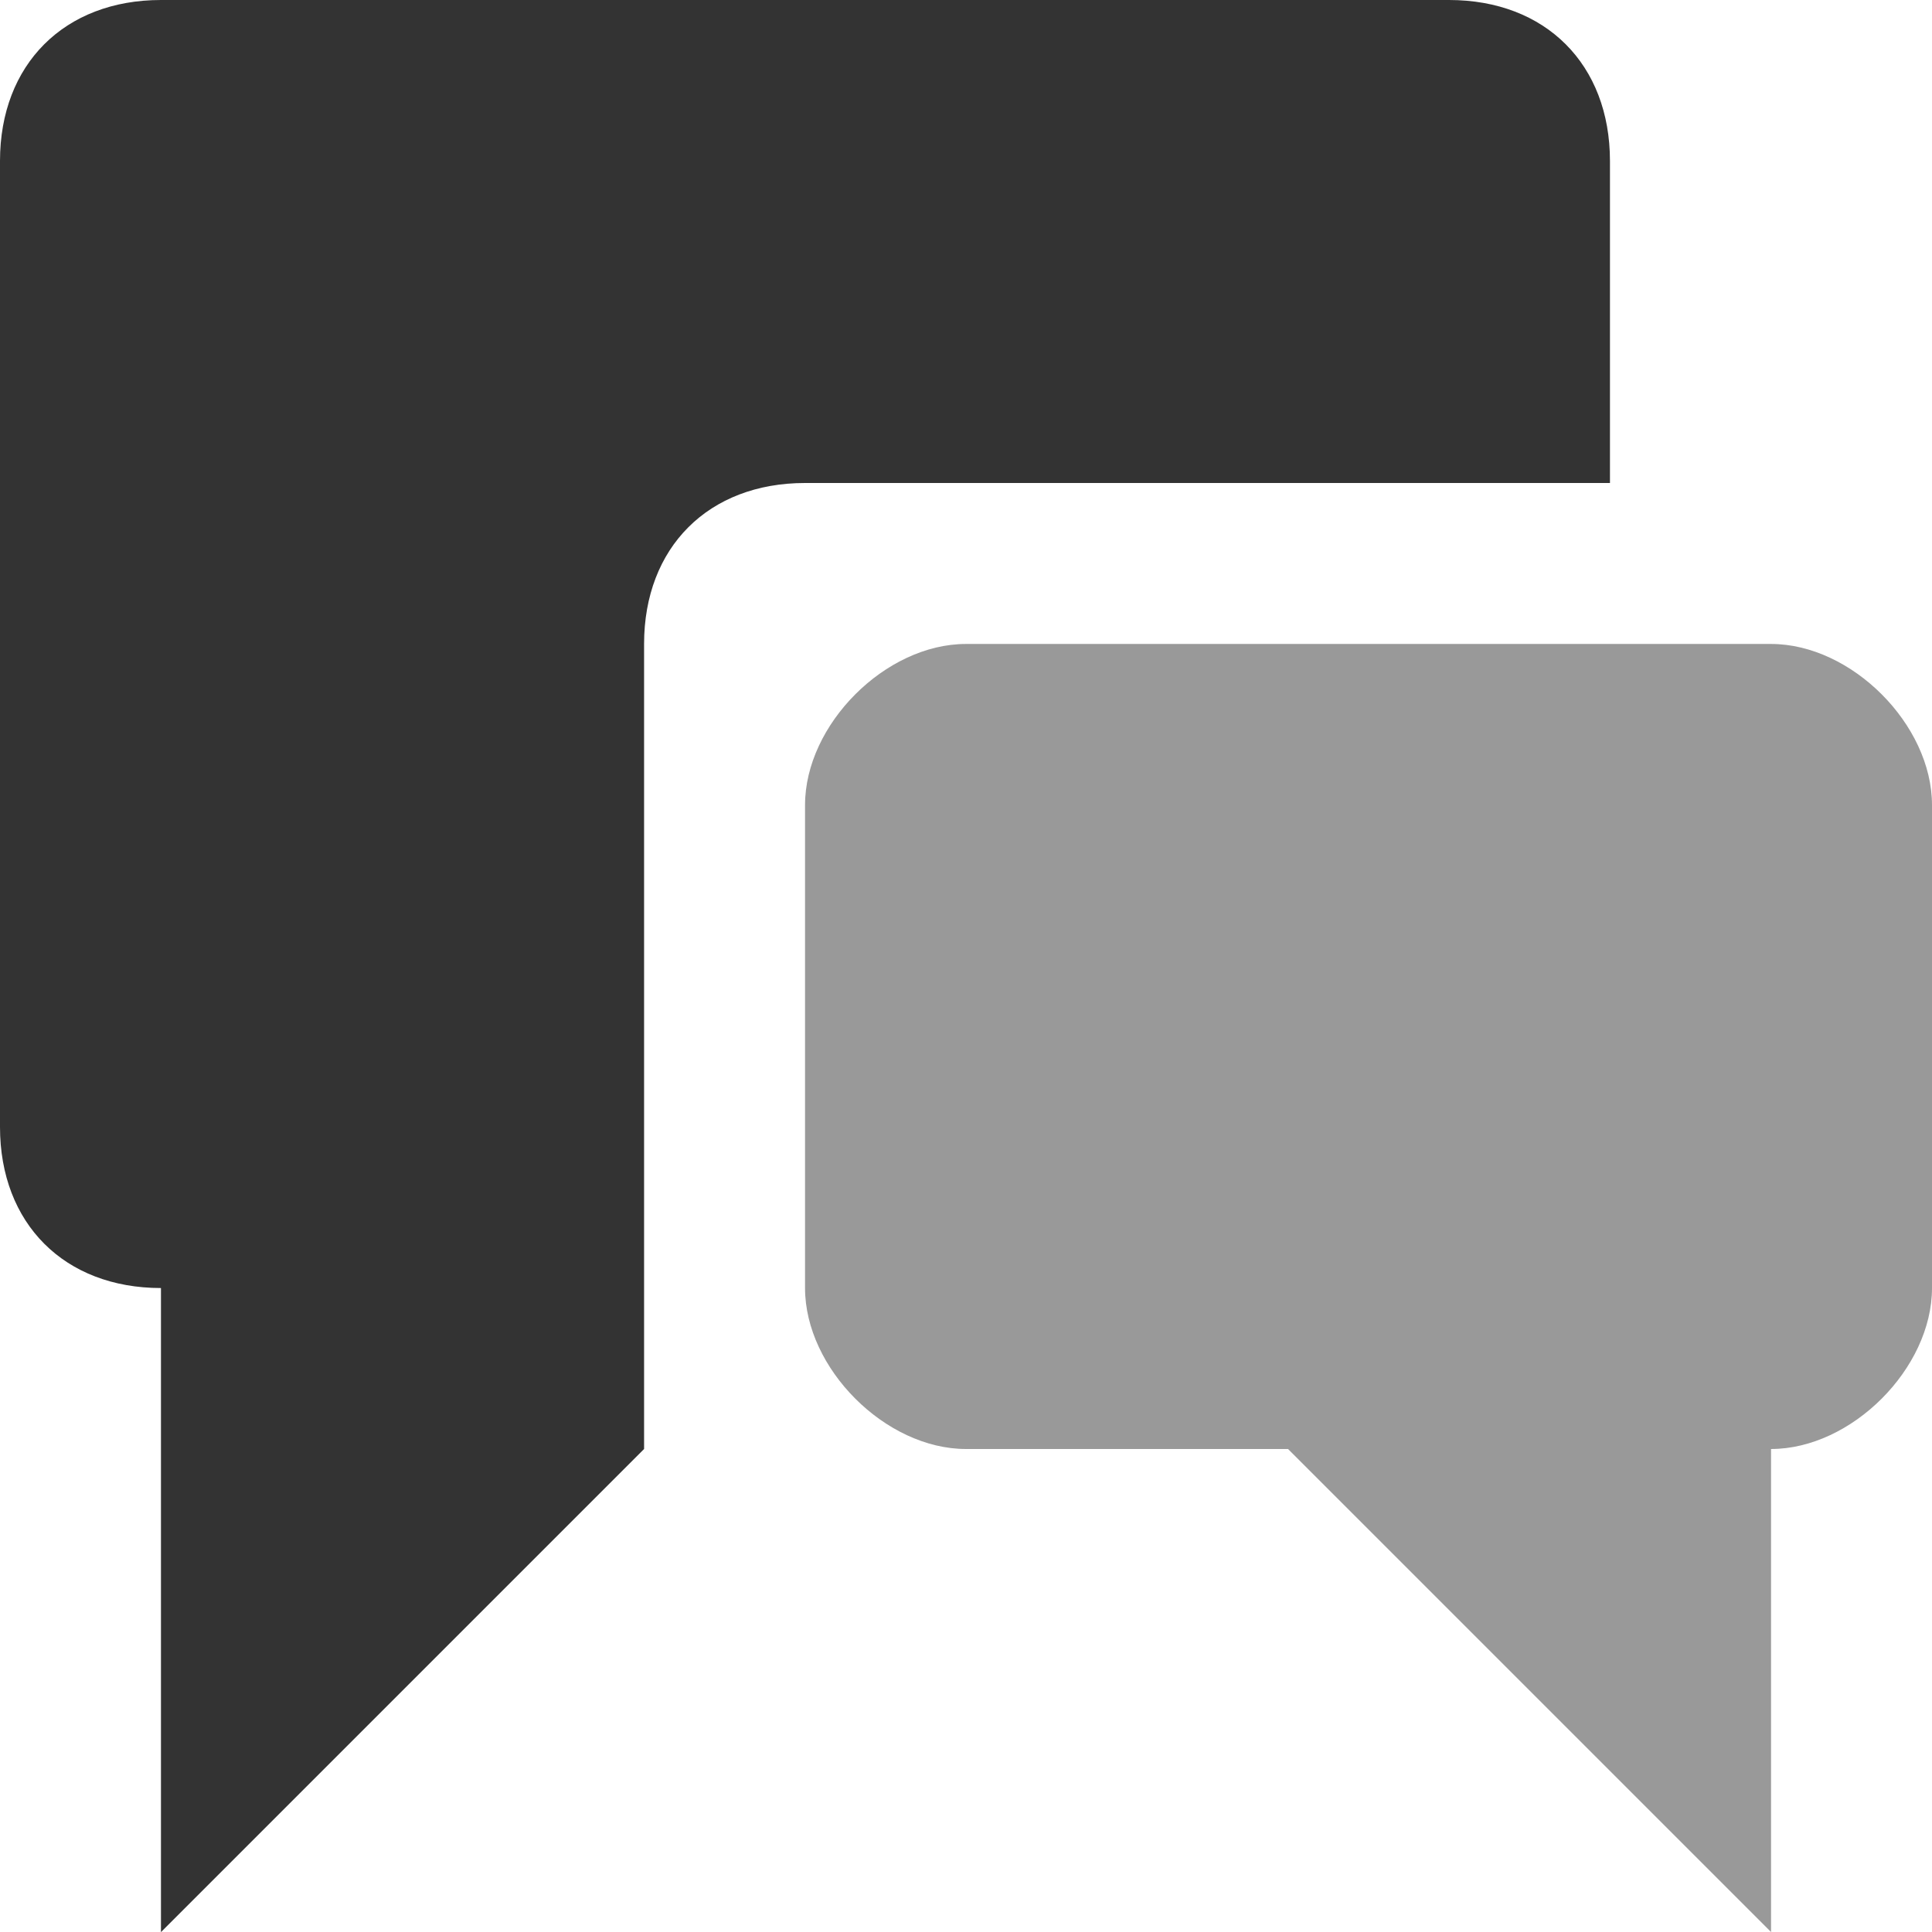 <?xml version="1.0" encoding="UTF-8" standalone="no"?>
<!-- Generator: Adobe Illustrator 15.1.0, SVG Export Plug-In  -->

<svg
   xmlns:dc="http://purl.org/dc/elements/1.1/"
   xmlns:cc="http://creativecommons.org/ns#"
   xmlns:rdf="http://www.w3.org/1999/02/22-rdf-syntax-ns#"
   xmlns:svg="http://www.w3.org/2000/svg"
   xmlns="http://www.w3.org/2000/svg"
   xmlns:sodipodi="http://sodipodi.sourceforge.net/DTD/sodipodi-0.dtd"
   xmlns:inkscape="http://www.inkscape.org/namespaces/inkscape"
   version="1.1"
   x="0px"
   y="0px"
   width="16"
   height="16"
   viewBox="0 0 16 16"
   style="overflow:visible"
   xml:space="preserve"
   preserveAspectRatio="xMinYMid meet"
   id="svg3005"
   inkscape:version="0.48.2 r9819"
   sodipodi:docname="unread.svg"><sodipodi:namedview
   pagecolor="#ffffff"
   bordercolor="#666666"
   borderopacity="1"
   objecttolerance="10"
   gridtolerance="10"
   guidetolerance="10"
   inkscape:pageopacity="0"
   inkscape:pageshadow="2"
   inkscape:window-width="1680"
   inkscape:window-height="988"
   id="namedview3011"
   showgrid="false"
   inkscape:zoom="19.666667"
   inkscape:cx="6"
   inkscape:cy="6"
   inkscape:window-x="-8"
   inkscape:window-y="-8"
   inkscape:window-maximized="1"
   inkscape:current-layer="svg3005" />
<defs
   id="defs3007">
</defs>
<path
   style="fill:#333333"
   d="M 1.333,16 V 10.667 C 0.533,10.667 0,10.133 0,9.333 v -8 C 0,0.533 0.533,0 1.333,0 H 12 c 0.8,0 1.333,0.533 1.333,1.333 V 4 H 6.667 c -0.8,0 -1.333,0.533 -1.333,1.333 V 12 c 0,0 0,0 0,0 l -4,4 z"
   id="path3027" /><path
   style="fill:#999999"
   d="M 14.667,5.333 H 8 C 7.333,5.333 6.667,6 6.667,6.667 V 10.667 C 6.667,11.333 7.333,12 8,12 h 2.667 l 4,4 V 12 C 15.333,12 16,11.333 16,10.667 V 6.667 C 16,6 15.333,5.333 14.667,5.333 z"
   id="path3009" />
</svg>